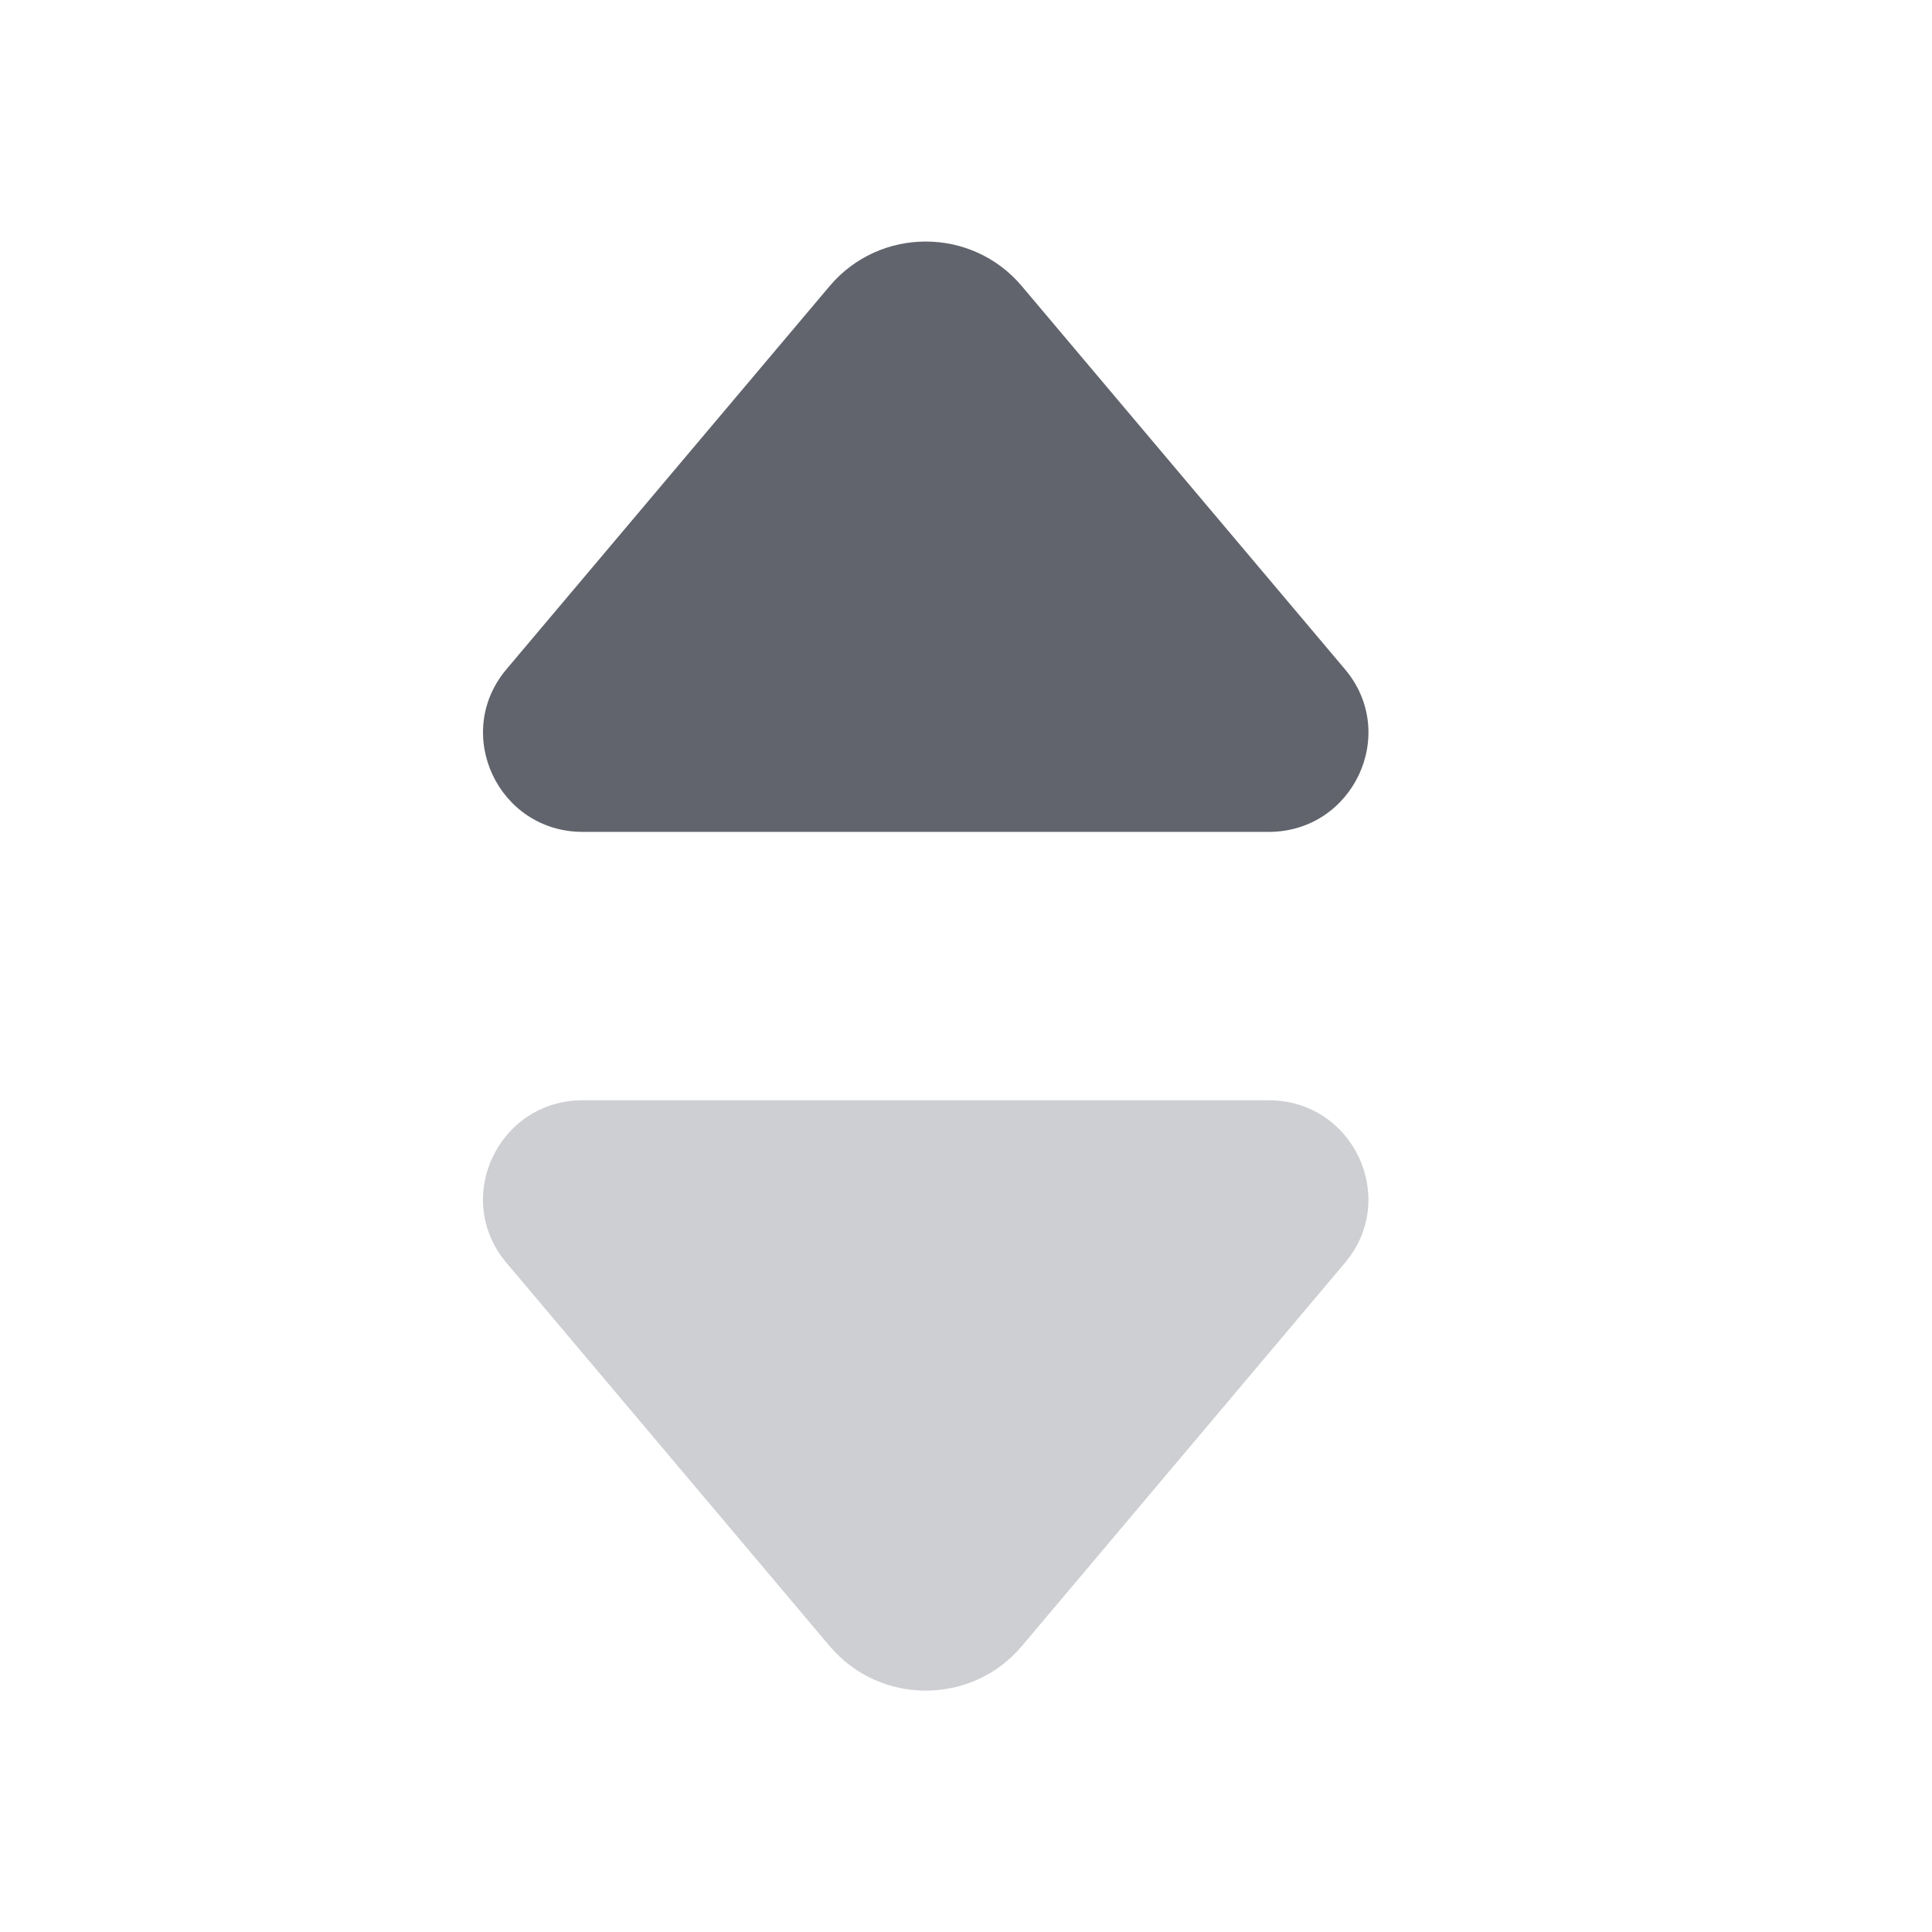 <svg width="24" height="24" viewBox="0 0 24 24" fill="none" xmlns="http://www.w3.org/2000/svg">
<path d="M6.291 8.314L10.306 3.554C10.929 2.816 12.071 2.816 12.693 3.554L16.708 8.314C17.383 9.114 16.81 10.334 15.76 10.334H7.239C6.189 10.334 5.617 9.114 6.291 8.314Z" fill="#61646C"/>
<path d="M15.76 13.668H7.239C6.189 13.668 5.616 14.887 6.291 15.687L10.306 20.448C10.929 21.186 12.072 21.186 12.694 20.448L16.708 15.687C17.382 14.886 16.81 13.668 15.76 13.668Z" fill="#CECFD2"/>
</svg>

